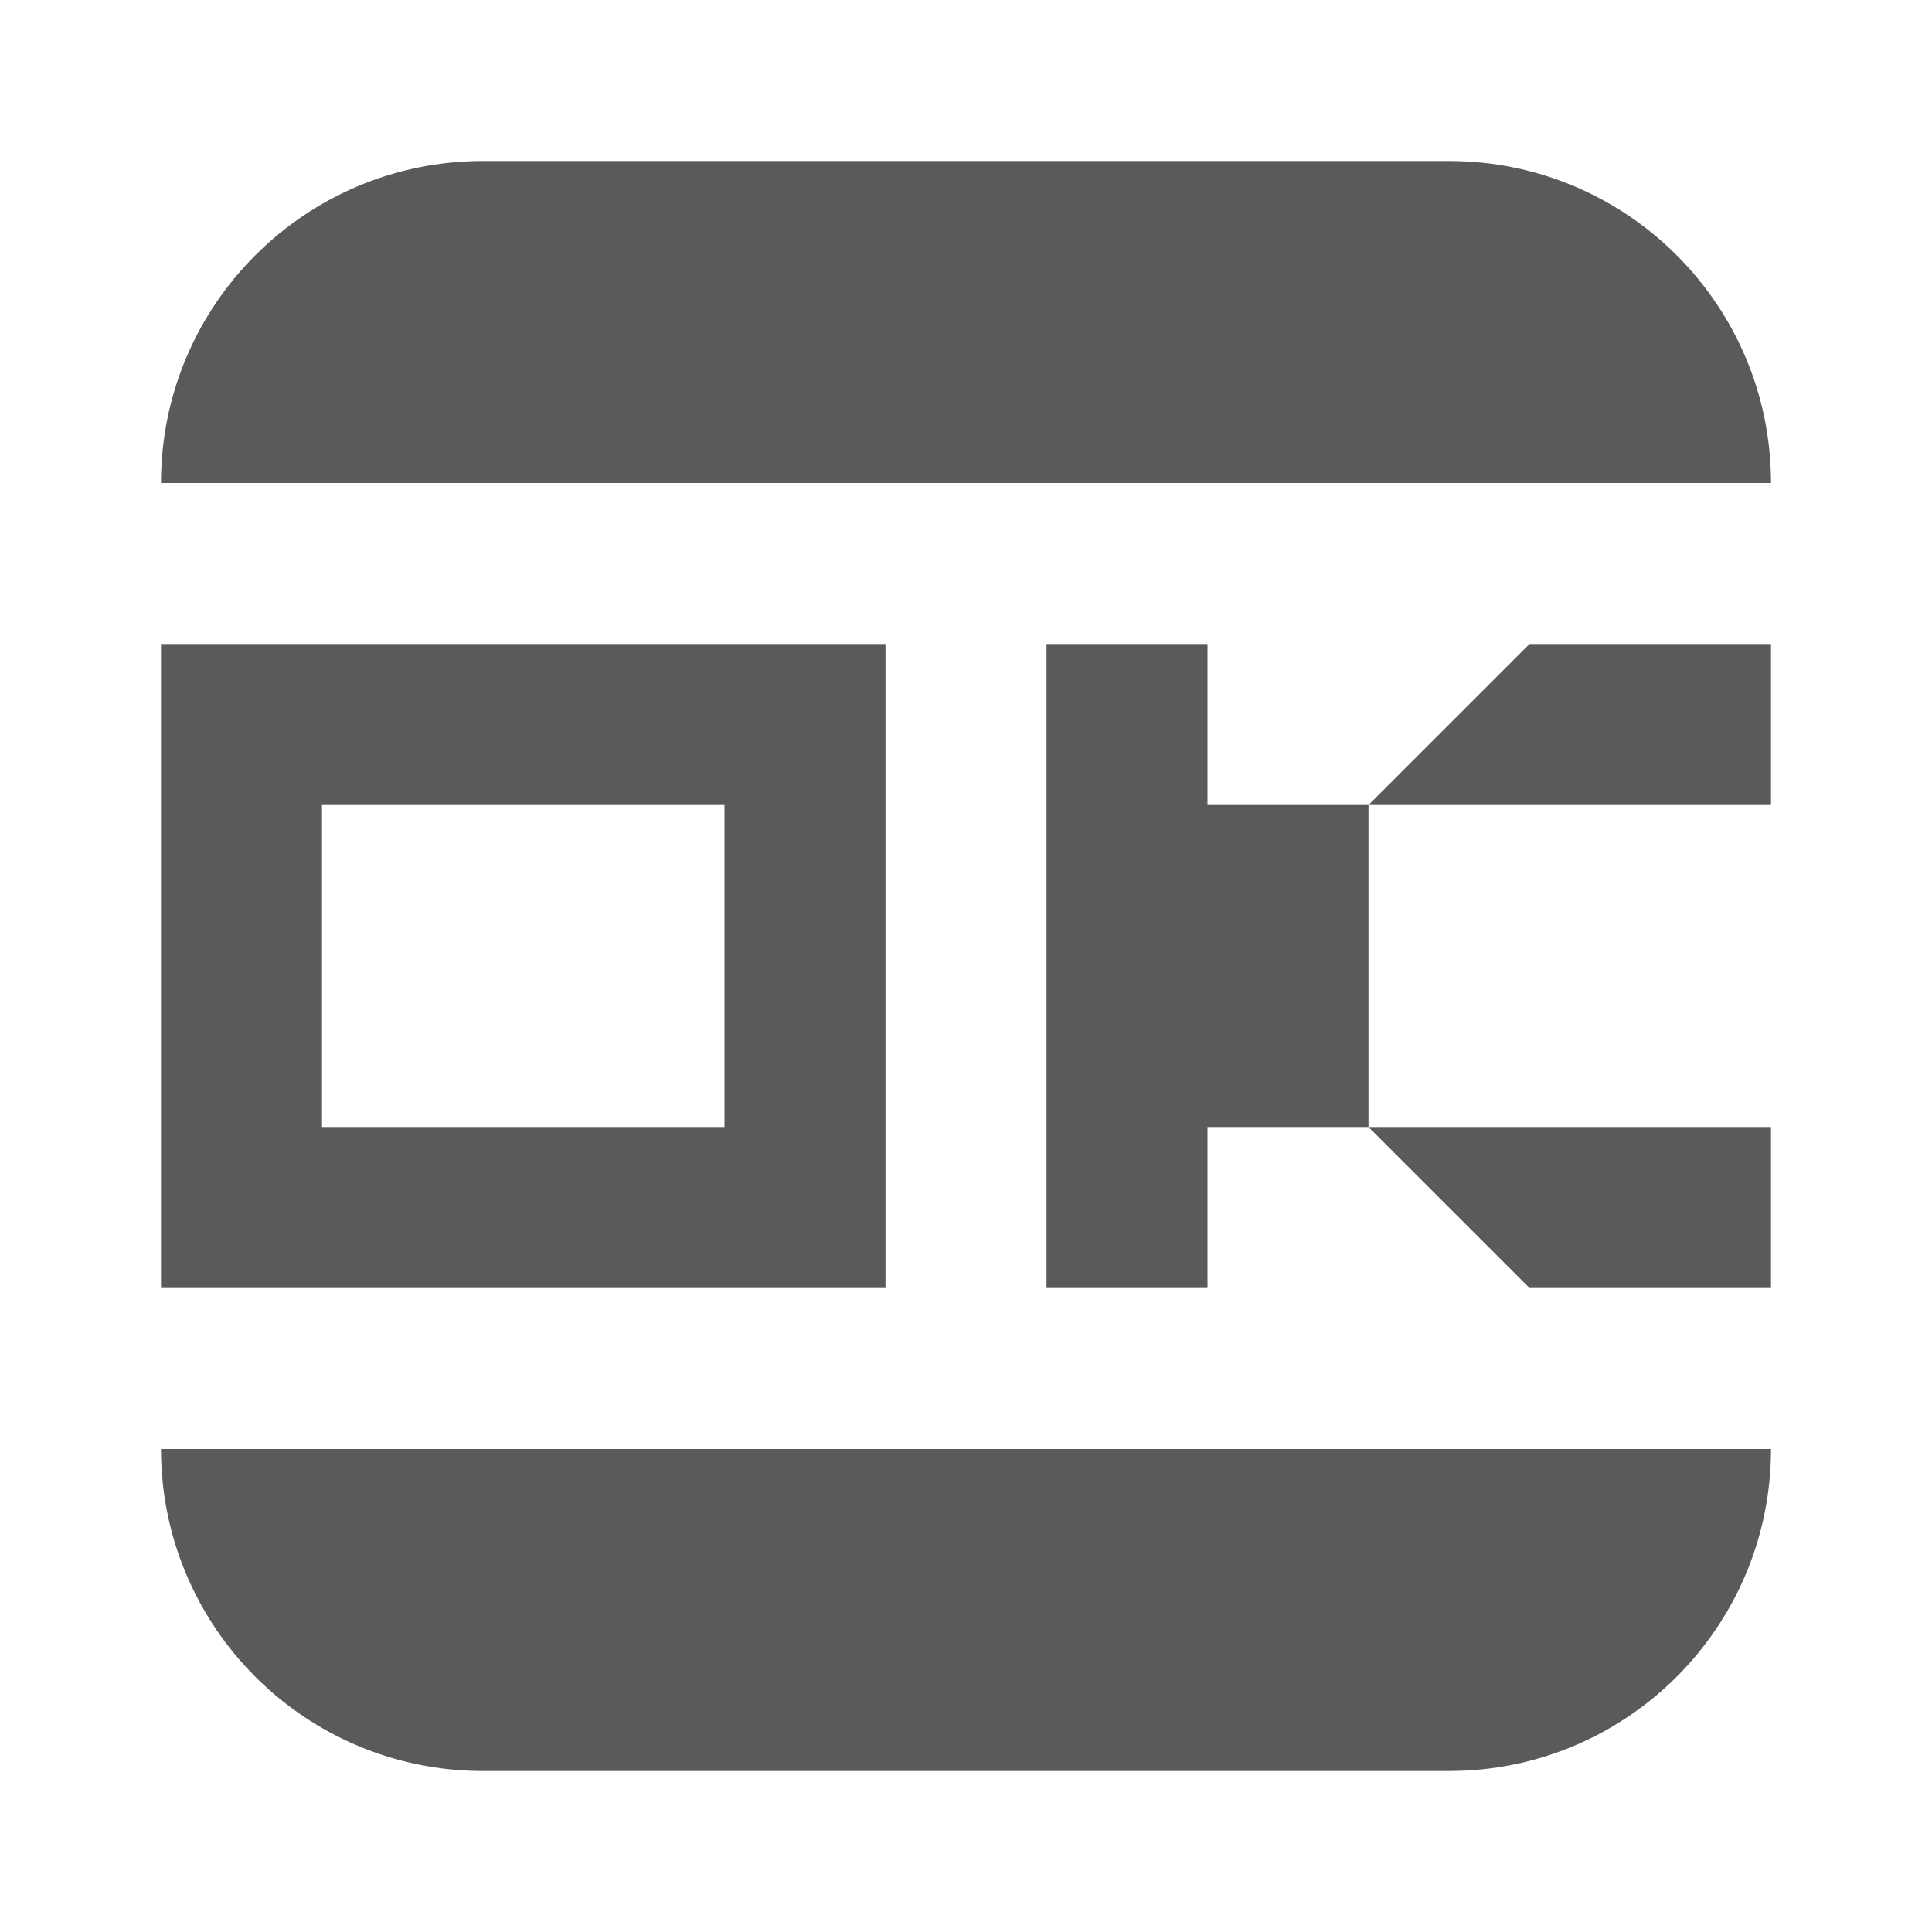 <svg width="12" height="12" viewBox="0 0 12 12" fill="none" xmlns="http://www.w3.org/2000/svg">
<path d="M6.5 8V4H7.5V5H8.5L9.5 4H11V5H8.5V7H11V8H9.5L8.5 7H7.5V8H6.5Z" fill="#5A5A5A"/>
<path fill-rule="evenodd" clip-rule="evenodd" d="M5.5 4H1V8H5.5V4ZM2 7V5H4.5V7H2Z" fill="#5A5A5A"/>
<path d="M3 1C1.895 1 1 1.895 1 3H11C11 1.895 10.105 1 9 1H3Z" fill="#5A5A5A"/>
<path d="M1 9C1 10.105 1.895 11 3 11H9C10.105 11 11 10.105 11 9H1Z" fill="#5A5A5A"/>
</svg>
